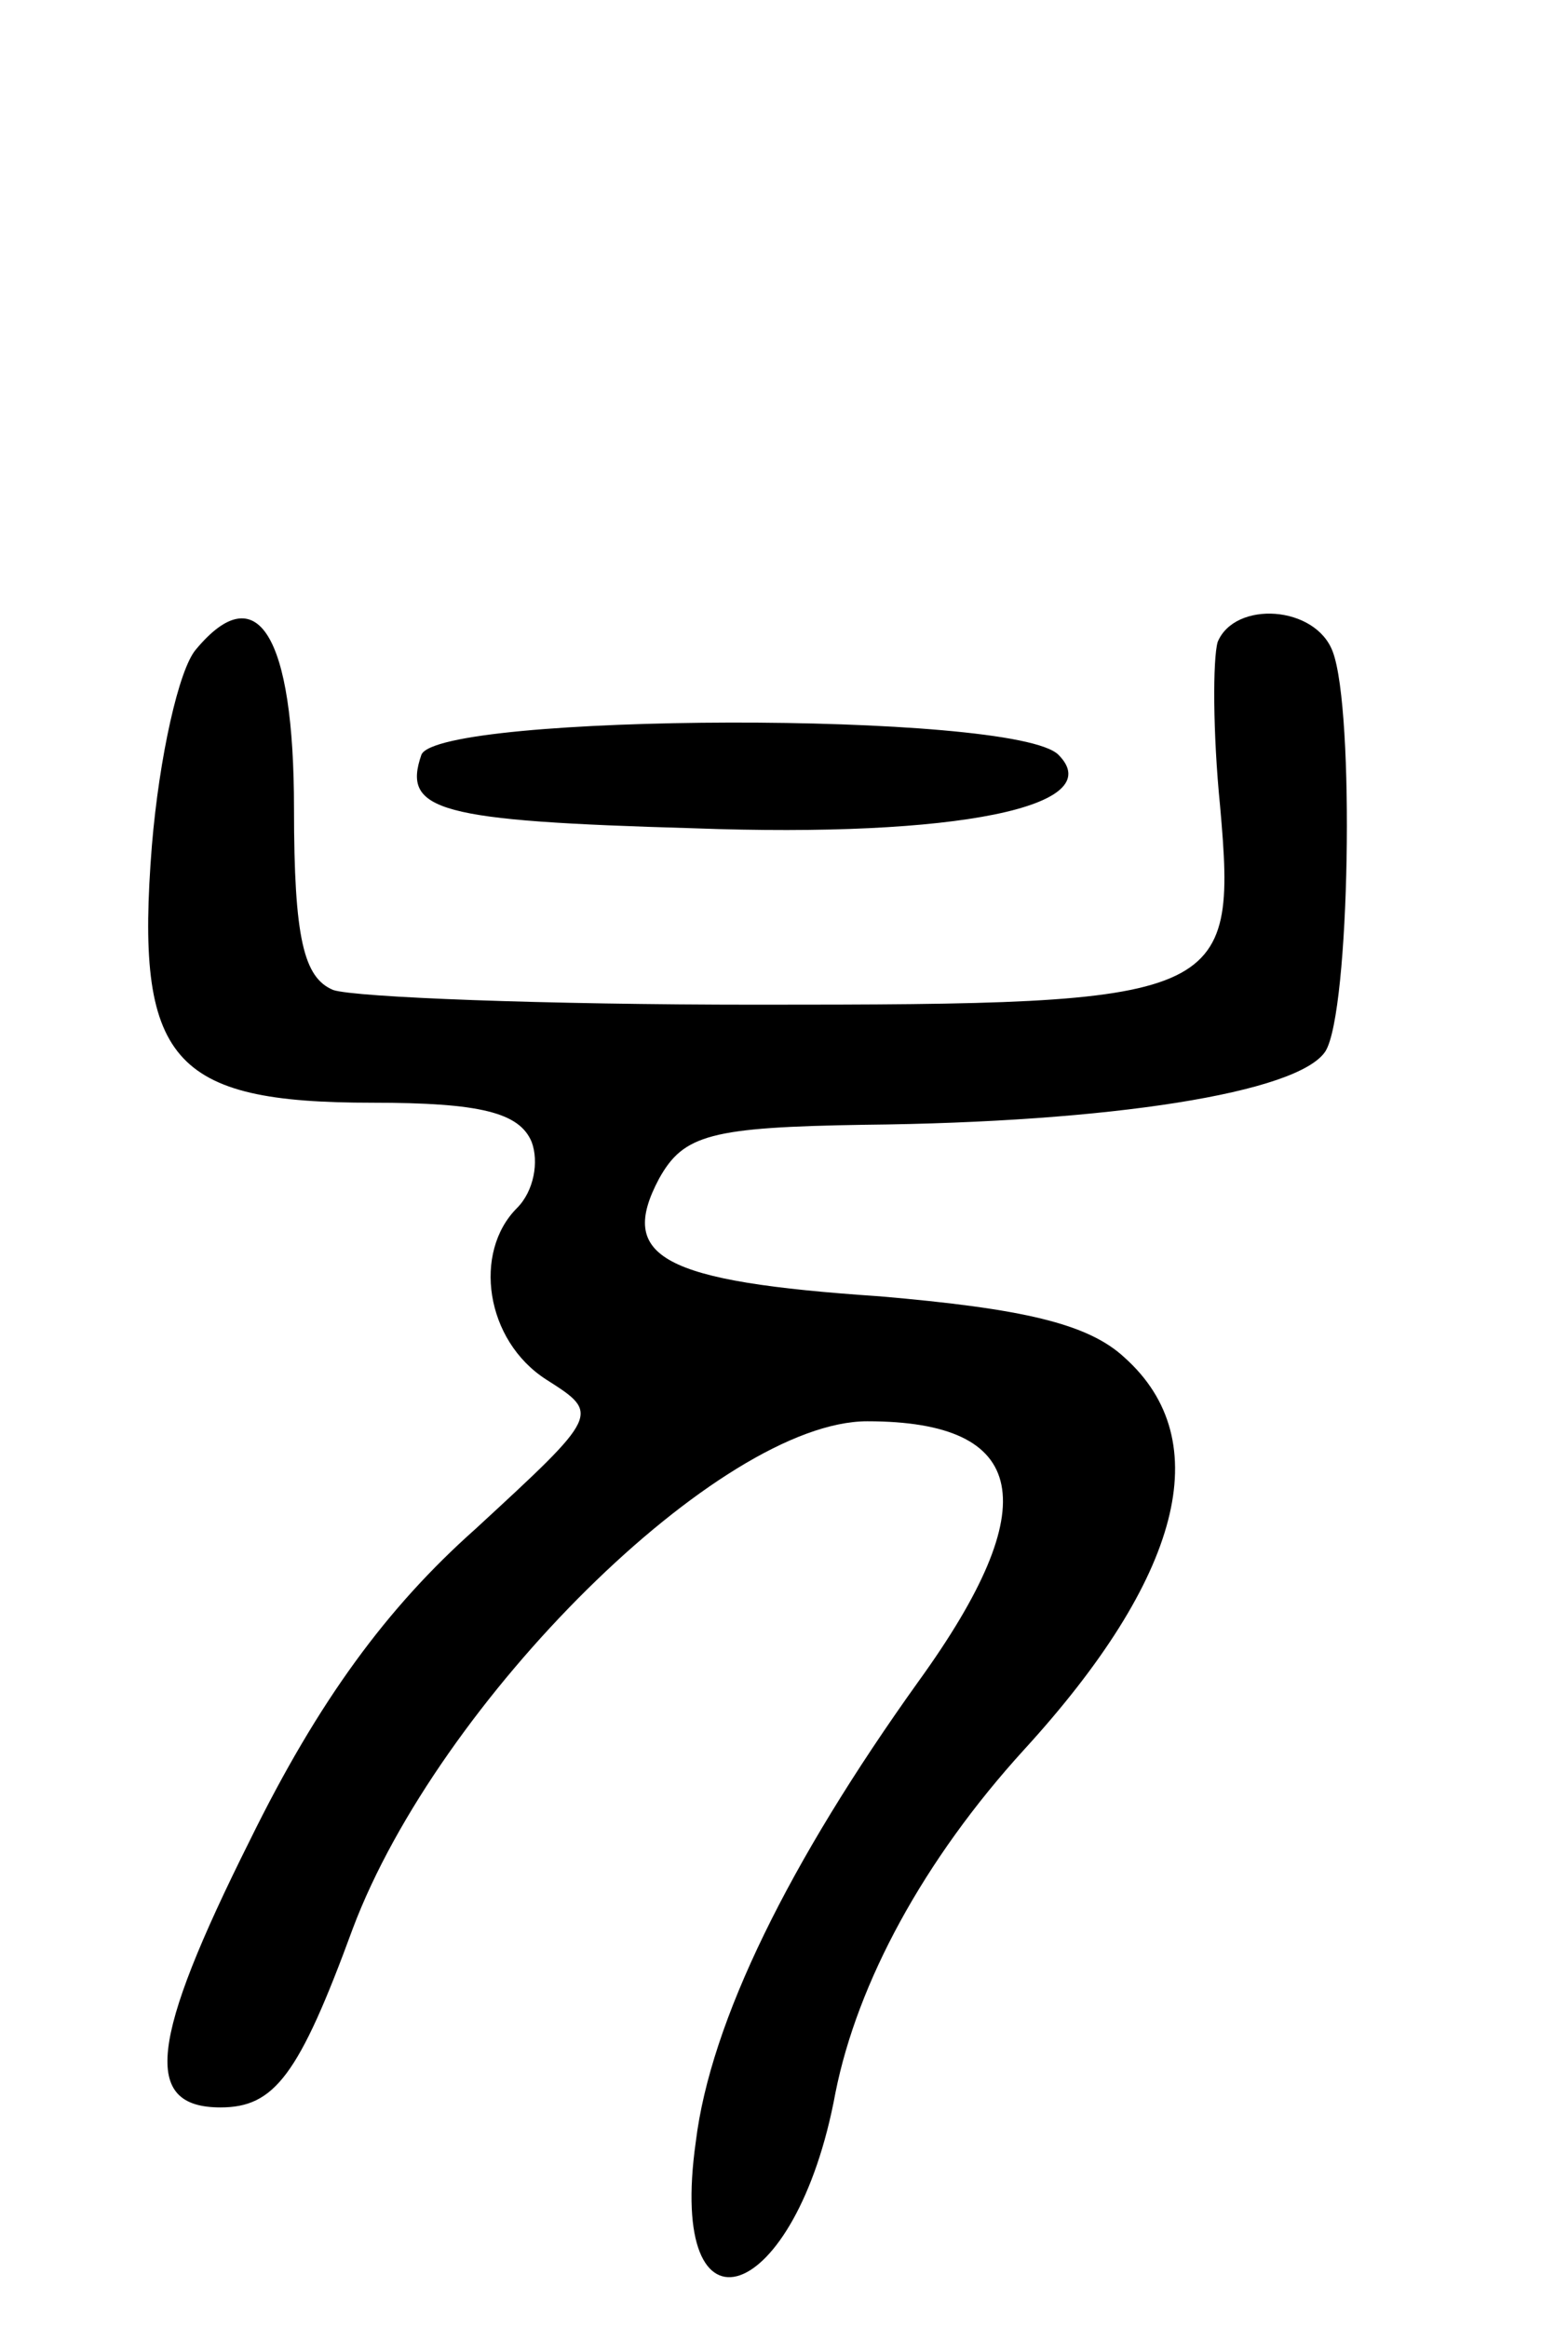 <svg version="1.0" xmlns="http://www.w3.org/2000/svg"
 width="64pt" height="95pt" viewBox="0 0 64 95"
 preserveAspectRatio="xMidYMid meet">
<g transform="translate(0,95) scale(0.1,-0.1)"
fill="#000000" stroke="none">
<path d="M80 685 c-7 -8 -15 -44 -18 -80 -7 -88 8 -105 90 -105 44 0 60 -4 65
-16 3 -8 1 -20 -6 -27 -18 -18 -13 -54 12 -70 22 -14 22 -14 -29 -61 -36 -32
-64 -70 -92 -127 -41 -82 -44 -109 -12 -109 22 0 32 13 54 73 35 93 150 207
210 207 66 0 73 -34 21 -106 -53 -74 -85 -139 -91 -188 -12 -85 41 -67 57 20
9 45 36 95 77 140 64 70 79 126 41 160 -15 14 -42 20 -100 25 -89 6 -107 16
-90 48 10 18 21 21 84 22 100 1 177 13 188 30 10 16 12 139 3 163 -7 19 -40
21 -47 4 -2 -7 -2 -37 1 -67 7 -79 2 -81 -189 -81 -87 0 -164 3 -173 6 -12 5
-16 21 -16 74 0 71 -15 95 -40 65z"/>
<path d="M172 642 c-8 -23 7 -27 111 -30 108 -4 170 9 149 30 -18 18 -253 17
-260 0z"/>
</g>
</svg>
